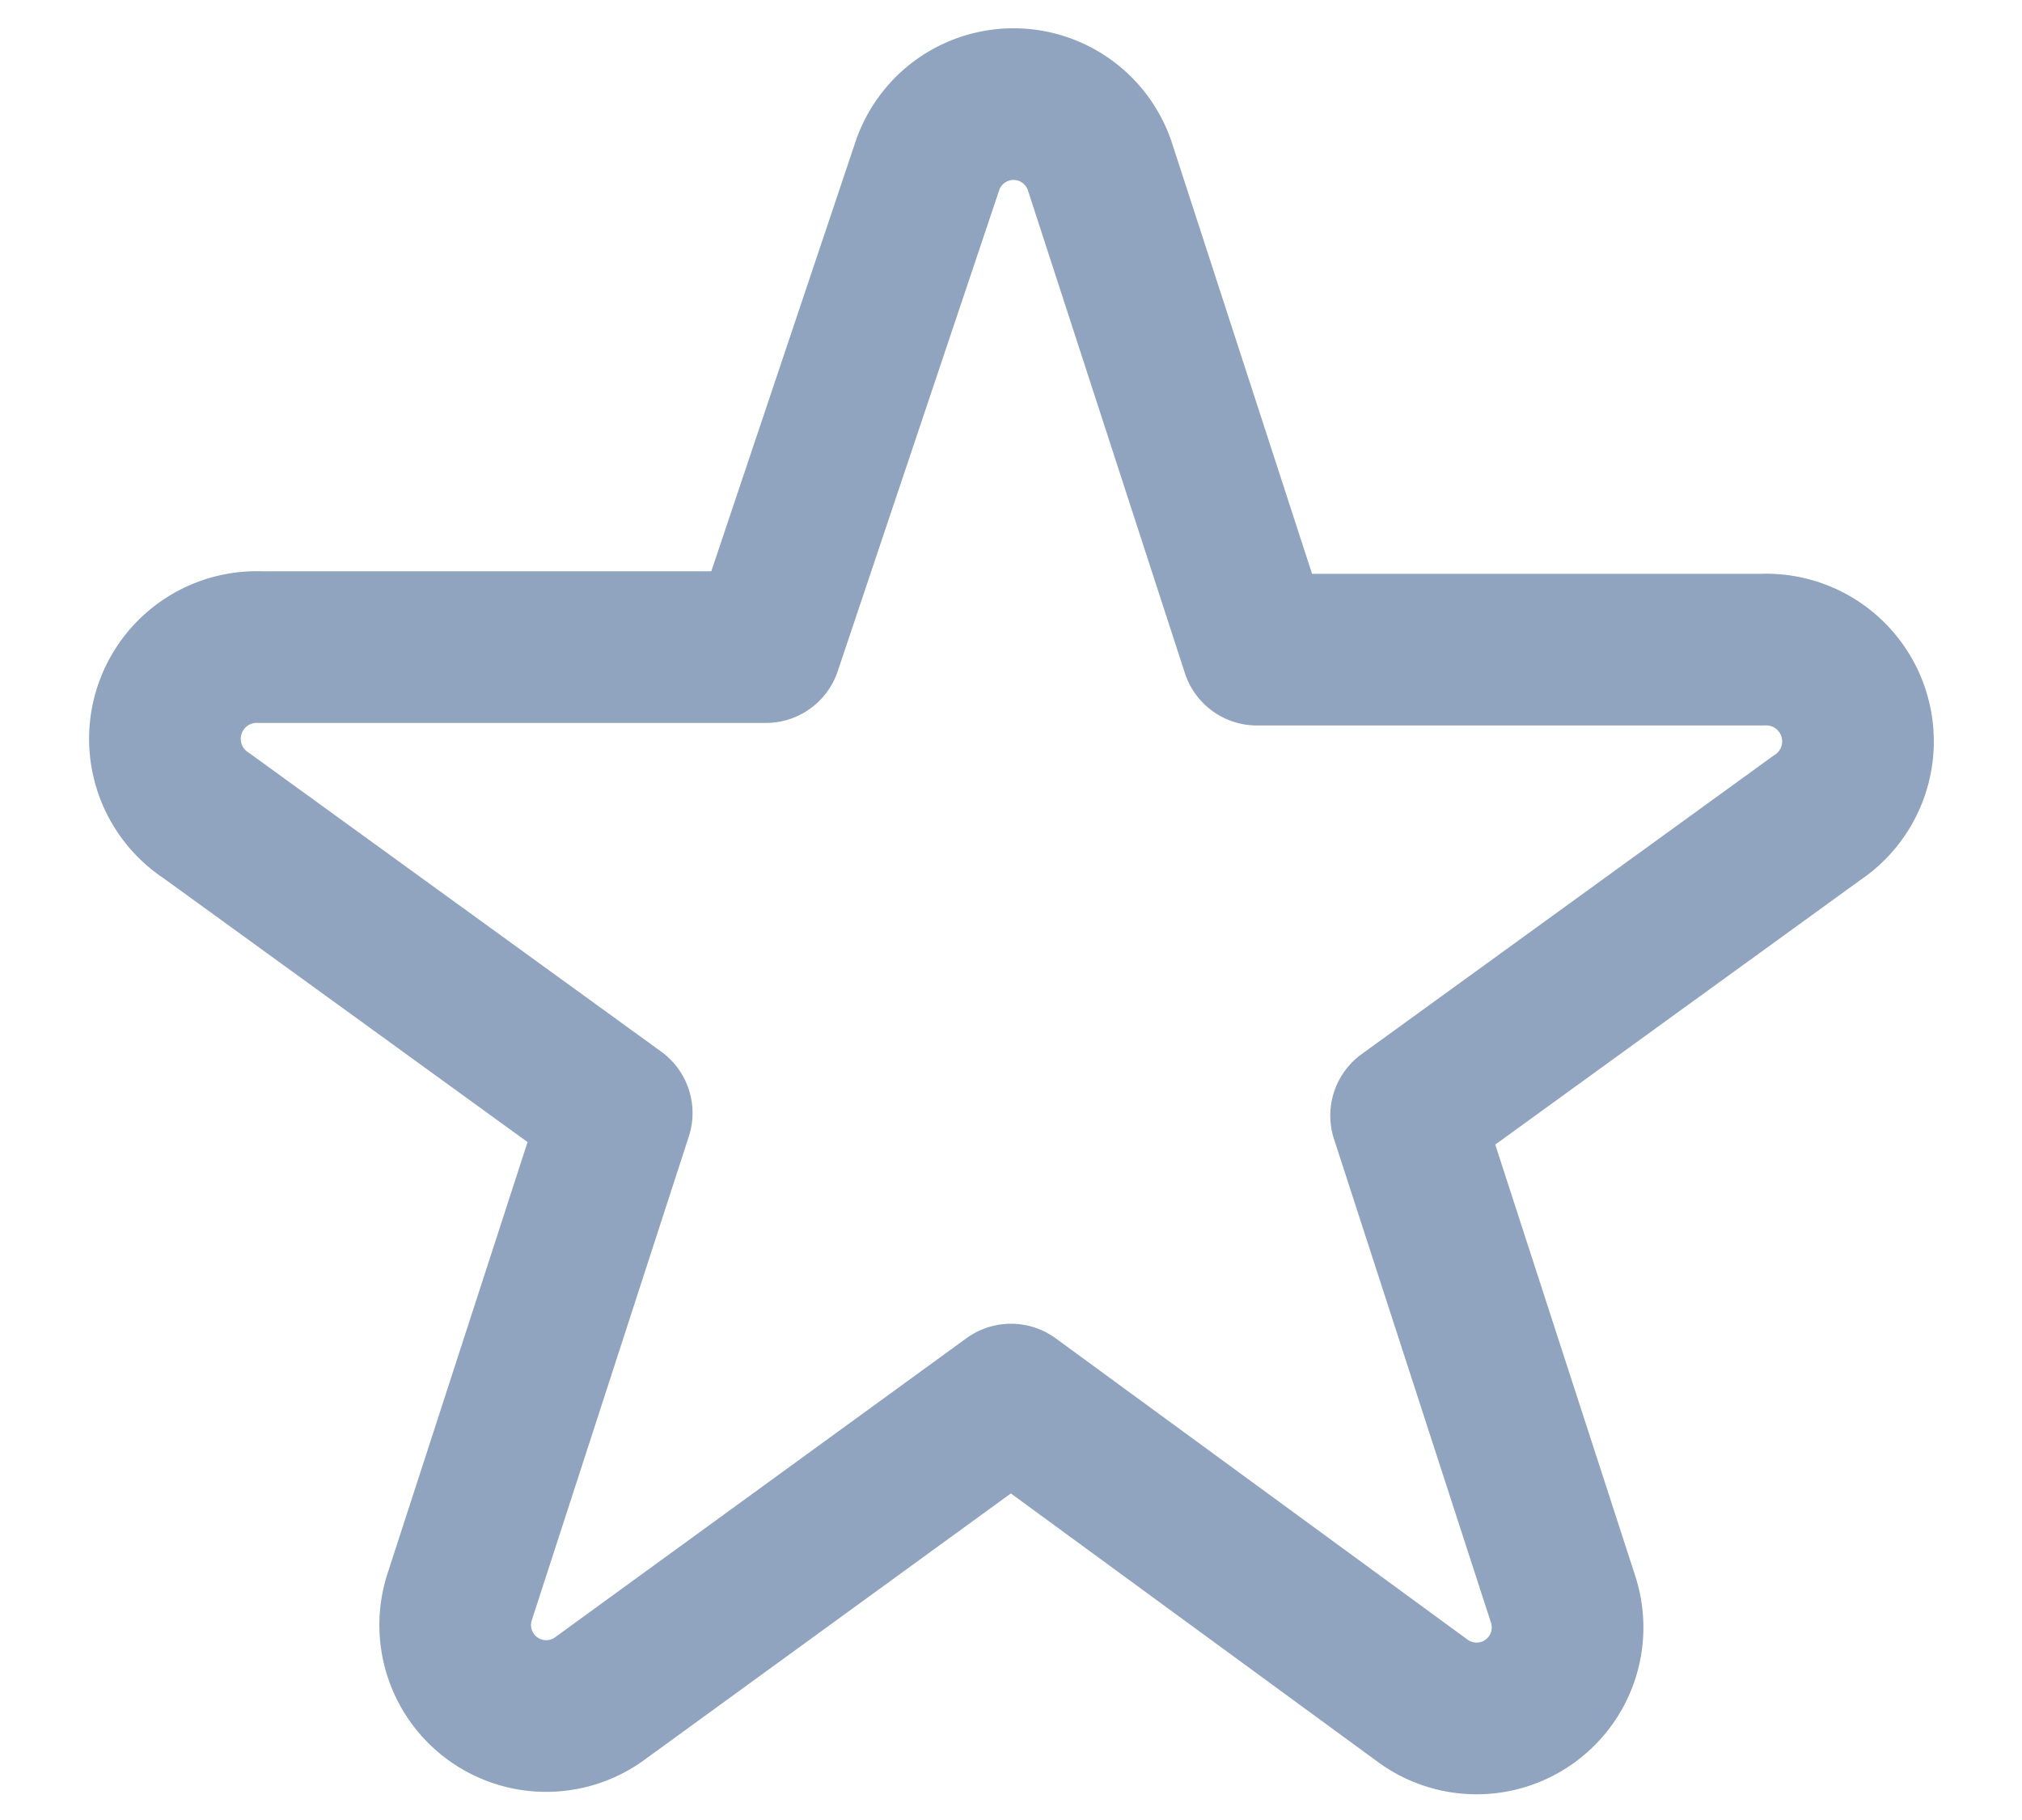 <svg xmlns="http://www.w3.org/2000/svg" width="20" height="18" fill="none"><path stroke="#90A3BF" stroke-linecap="round" stroke-linejoin="round" stroke-width="1.5" d="M9.167 1.658a.9.9 0 0 1 1.716 0l1.55 4.767h5a.908.908 0 0 1 .534 1.667l-4.059 2.941 1.55 4.775a.9.9 0 0 1-1.391 1.009L10 13.842l-4.058 2.95a.9.9 0 0 1-1.392-1.009l1.55-4.775-4.058-2.941A.908.908 0 0 1 2.575 6.4h5l1.592-4.742Z" clip-rule="evenodd"/></svg>